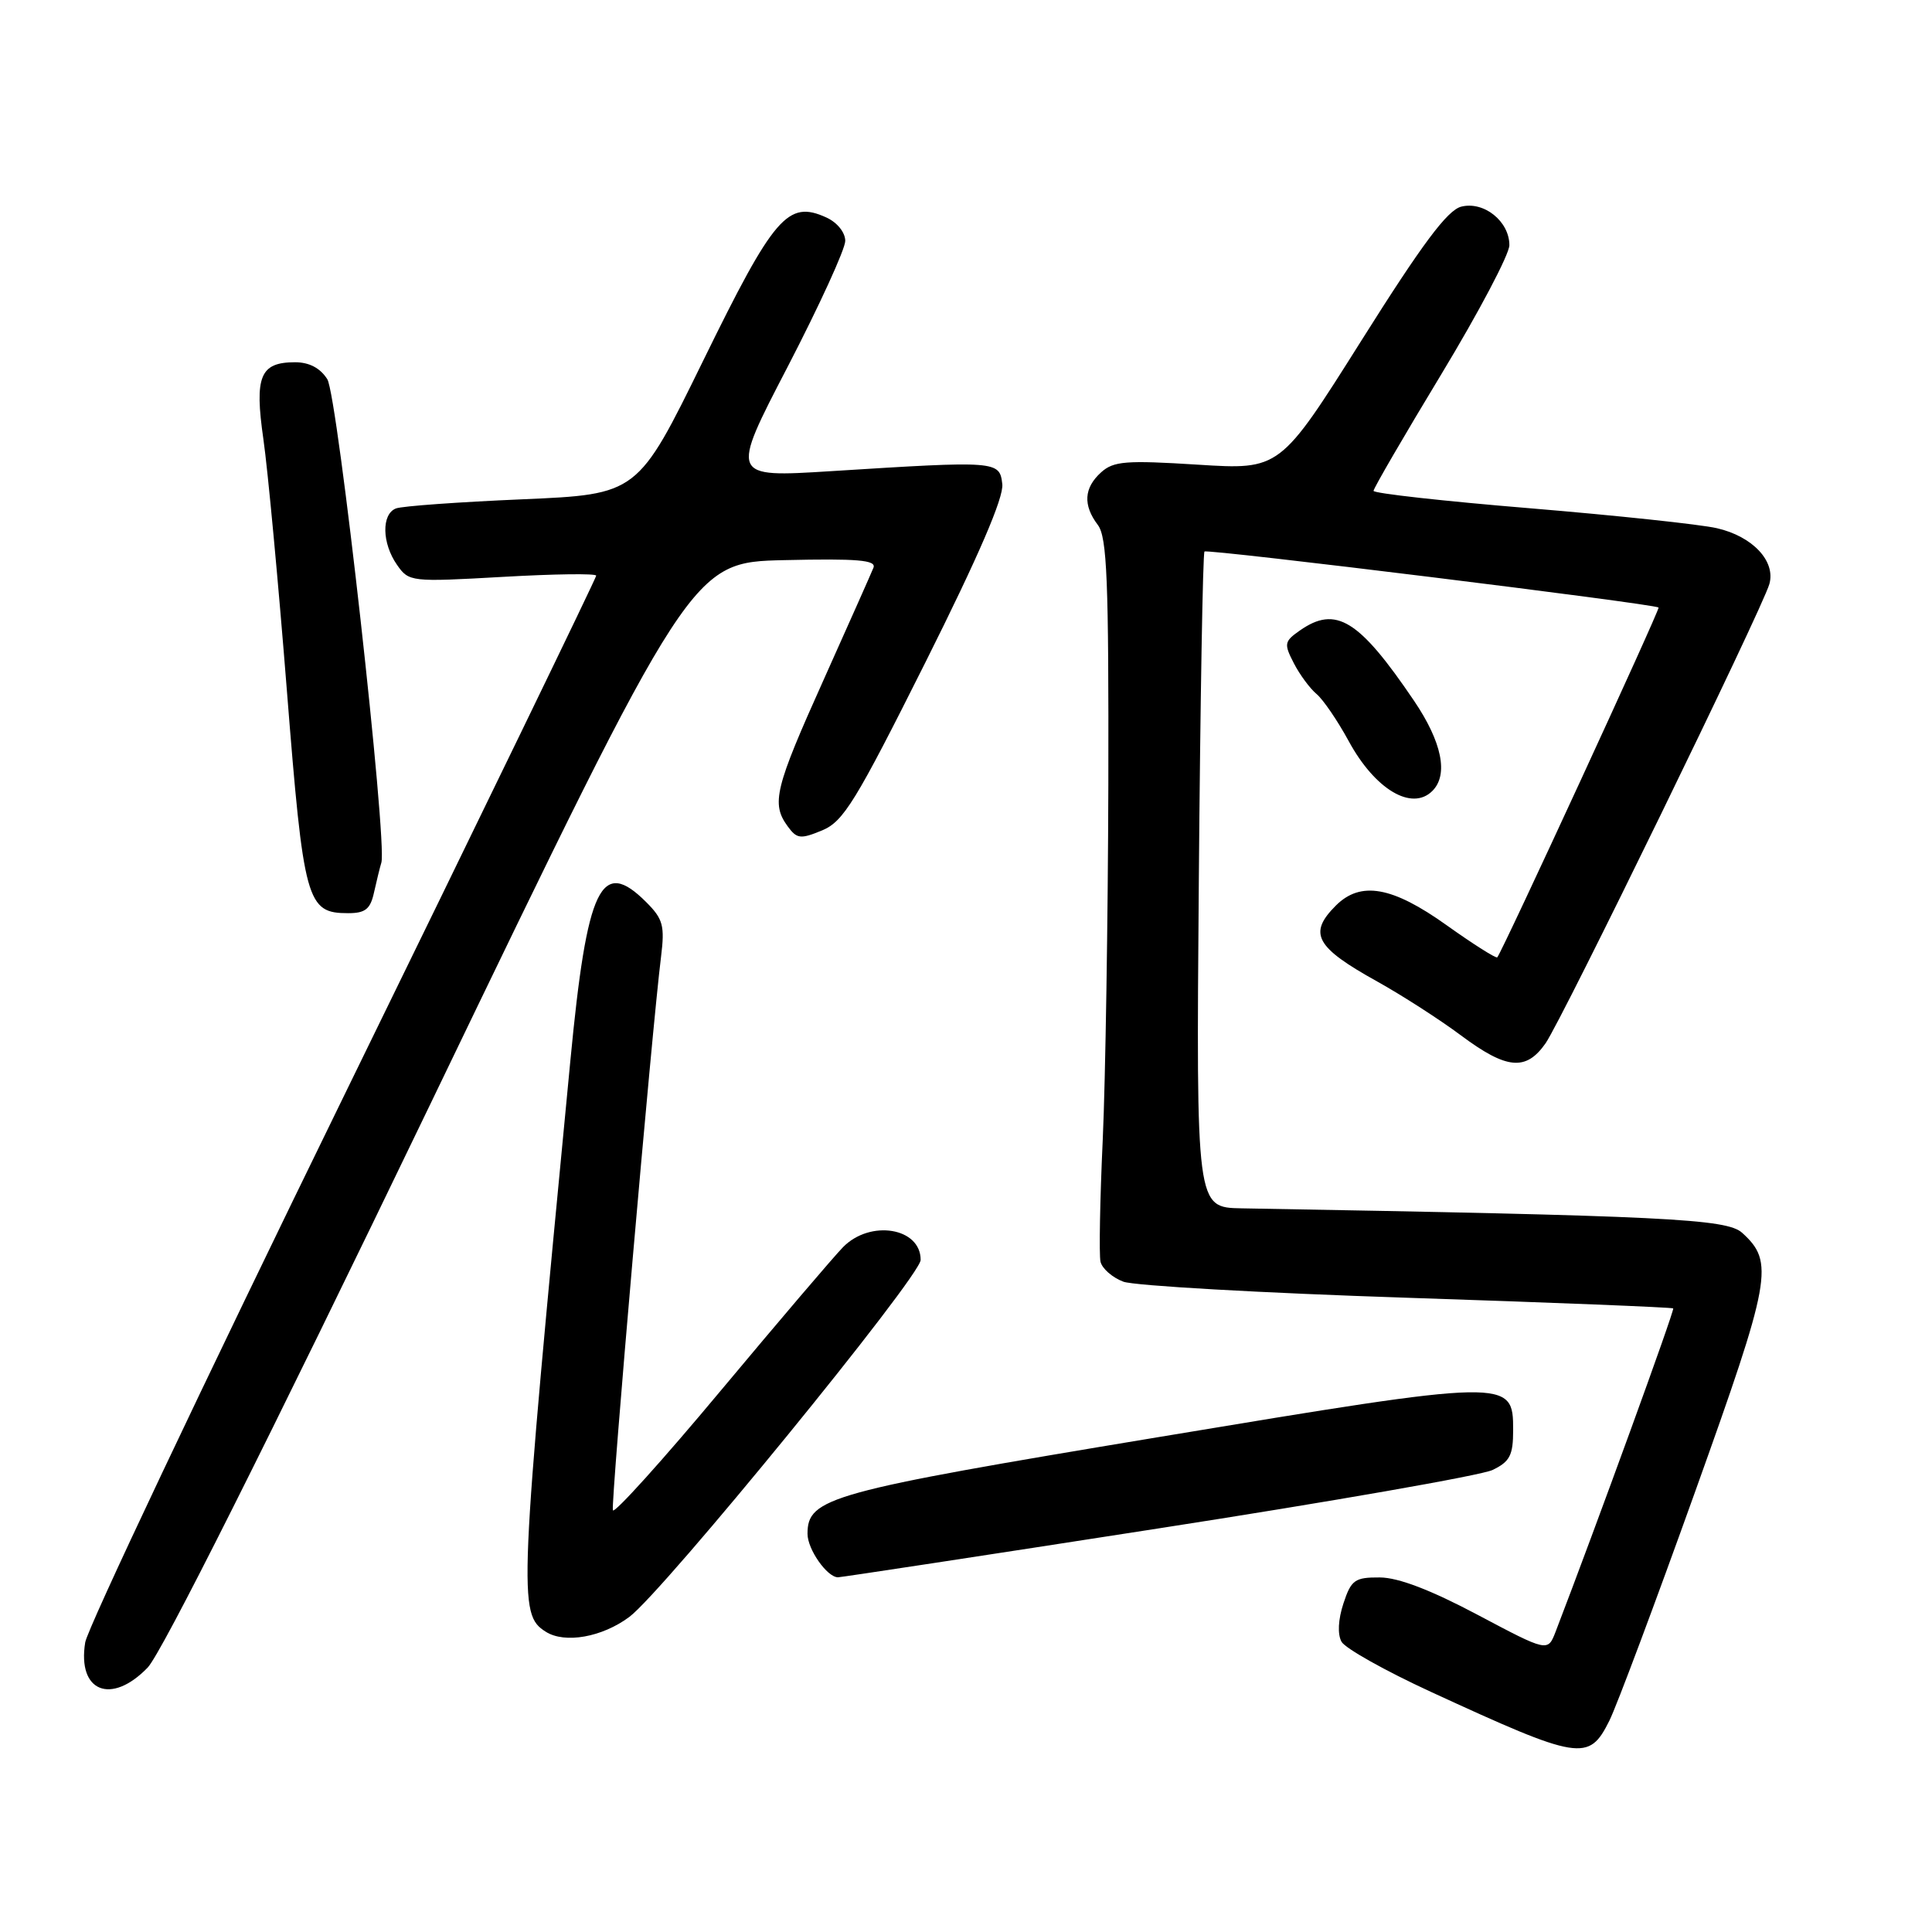 <?xml version="1.0" encoding="UTF-8" standalone="no"?>
<!DOCTYPE svg PUBLIC "-//W3C//DTD SVG 1.1//EN" "http://www.w3.org/Graphics/SVG/1.1/DTD/svg11.dtd" >
<svg xmlns="http://www.w3.org/2000/svg" xmlns:xlink="http://www.w3.org/1999/xlink" version="1.1" viewBox="0 0 256 256">
 <g >
 <path fill="currentColor"
d=" M 213.25 228.00 C 214.21 226.07 219.31 212.46 224.58 197.75 C 234.73 169.42 235.13 167.24 230.84 163.35 C 228.79 161.50 220.80 161.10 164.50 160.11 C 158.50 160.00 158.50 160.00 158.85 116.75 C 159.04 92.96 159.38 73.31 159.60 73.08 C 159.96 72.70 219.12 80.00 219.77 80.50 C 220.00 80.68 199.19 125.82 198.40 126.85 C 198.26 127.04 195.24 125.13 191.69 122.60 C 184.48 117.45 180.29 116.71 177.00 120.00 C 173.31 123.69 174.30 125.51 182.50 130.06 C 185.80 131.90 190.79 135.11 193.59 137.20 C 199.64 141.71 202.20 141.95 204.79 138.25 C 206.98 135.13 233.54 80.63 234.45 77.39 C 235.31 74.35 232.22 71.07 227.50 69.99 C 225.30 69.48 214.16 68.30 202.75 67.35 C 191.34 66.41 182.00 65.37 182.00 65.04 C 182.00 64.71 186.05 57.74 191.00 49.56 C 195.95 41.37 200.00 33.69 200.00 32.49 C 200.00 29.33 196.63 26.63 193.63 27.38 C 191.79 27.84 188.47 32.29 180.39 45.13 C 169.60 62.26 169.60 62.26 158.70 61.57 C 149.18 60.97 147.55 61.10 145.90 62.59 C 143.62 64.65 143.48 66.93 145.47 69.56 C 146.69 71.18 146.92 76.88 146.86 104.00 C 146.81 121.88 146.48 143.03 146.12 151.00 C 145.75 158.97 145.62 166.25 145.82 167.17 C 146.03 168.09 147.39 169.28 148.85 169.83 C 150.31 170.37 167.24 171.33 186.47 171.96 C 205.70 172.59 221.56 173.23 221.71 173.37 C 221.92 173.59 211.43 202.42 206.13 216.20 C 205.09 218.90 205.09 218.90 195.79 213.97 C 189.59 210.68 185.28 209.03 182.83 209.02 C 179.52 209.00 179.04 209.34 178.01 212.47 C 177.31 214.60 177.21 216.55 177.76 217.54 C 178.25 218.42 183.57 221.40 189.58 224.17 C 209.36 233.28 210.52 233.47 213.25 228.00 Z  M 19.56 220.97 C 21.40 219.07 35.42 191.13 57.06 146.22 C 91.62 74.50 91.62 74.50 103.93 74.22 C 113.62 74.00 116.13 74.21 115.74 75.22 C 115.46 75.92 112.48 82.62 109.12 90.11 C 102.67 104.45 102.17 106.48 104.37 109.49 C 105.59 111.16 106.06 111.22 108.94 110.03 C 111.77 108.85 113.37 106.24 122.63 87.75 C 129.70 73.62 133.01 65.93 132.81 64.15 C 132.45 61.06 132.22 61.04 110.13 62.43 C 96.75 63.27 96.75 63.27 104.38 48.58 C 108.57 40.49 112.00 33.00 112.00 31.92 C 112.00 30.80 110.93 29.47 109.50 28.82 C 104.39 26.49 102.57 28.60 93.19 47.76 C 84.50 65.50 84.50 65.50 69.22 66.16 C 60.81 66.52 53.27 67.06 52.47 67.37 C 50.53 68.12 50.60 71.98 52.61 74.85 C 54.18 77.10 54.44 77.13 66.61 76.44 C 73.42 76.05 79.00 75.97 79.00 76.28 C 79.00 76.58 63.89 107.75 45.41 145.55 C 26.94 183.35 11.58 215.78 11.29 217.63 C 10.23 224.16 14.72 225.97 19.56 220.97 Z  M 83.39 214.25 C 87.89 210.89 121.98 169.12 121.99 166.95 C 122.01 162.67 115.31 161.57 111.70 165.26 C 110.49 166.50 103.20 175.05 95.50 184.27 C 87.81 193.49 81.37 200.62 81.21 200.12 C 80.92 199.25 86.37 136.55 87.59 126.79 C 88.10 122.66 87.86 121.77 85.63 119.54 C 79.64 113.55 77.79 117.41 75.58 140.50 C 68.74 211.72 68.64 213.88 72.31 216.21 C 74.84 217.82 79.78 216.94 83.39 214.25 Z  M 153.40 202.54 C 176.30 198.99 196.27 195.50 197.77 194.78 C 200.06 193.68 200.50 192.84 200.50 189.51 C 200.50 182.66 200.26 182.66 153.35 190.45 C 109.83 197.67 107.00 198.45 107.00 203.24 C 107.00 205.30 109.60 209.00 111.04 209.00 C 111.44 209.00 130.50 206.10 153.40 202.54 Z  M 49.56 118.25 C 49.90 116.74 50.33 114.96 50.53 114.31 C 51.35 111.60 44.74 52.43 43.37 50.25 C 42.44 48.77 40.97 48.00 39.10 48.00 C 34.46 48.00 33.70 49.85 34.90 58.19 C 35.48 62.21 36.88 77.18 38.01 91.46 C 40.24 119.61 40.63 121.00 46.14 121.00 C 48.41 121.00 49.08 120.46 49.56 118.25 Z  M 189.80 104.80 C 191.95 102.65 191.07 98.33 187.37 92.86 C 180.07 82.08 177.01 80.20 172.23 83.55 C 170.17 84.99 170.11 85.31 171.44 87.88 C 172.22 89.40 173.58 91.23 174.44 91.95 C 175.31 92.67 177.23 95.48 178.71 98.20 C 182.19 104.61 187.08 107.52 189.80 104.80 Z "/>
</g>
</svg>
